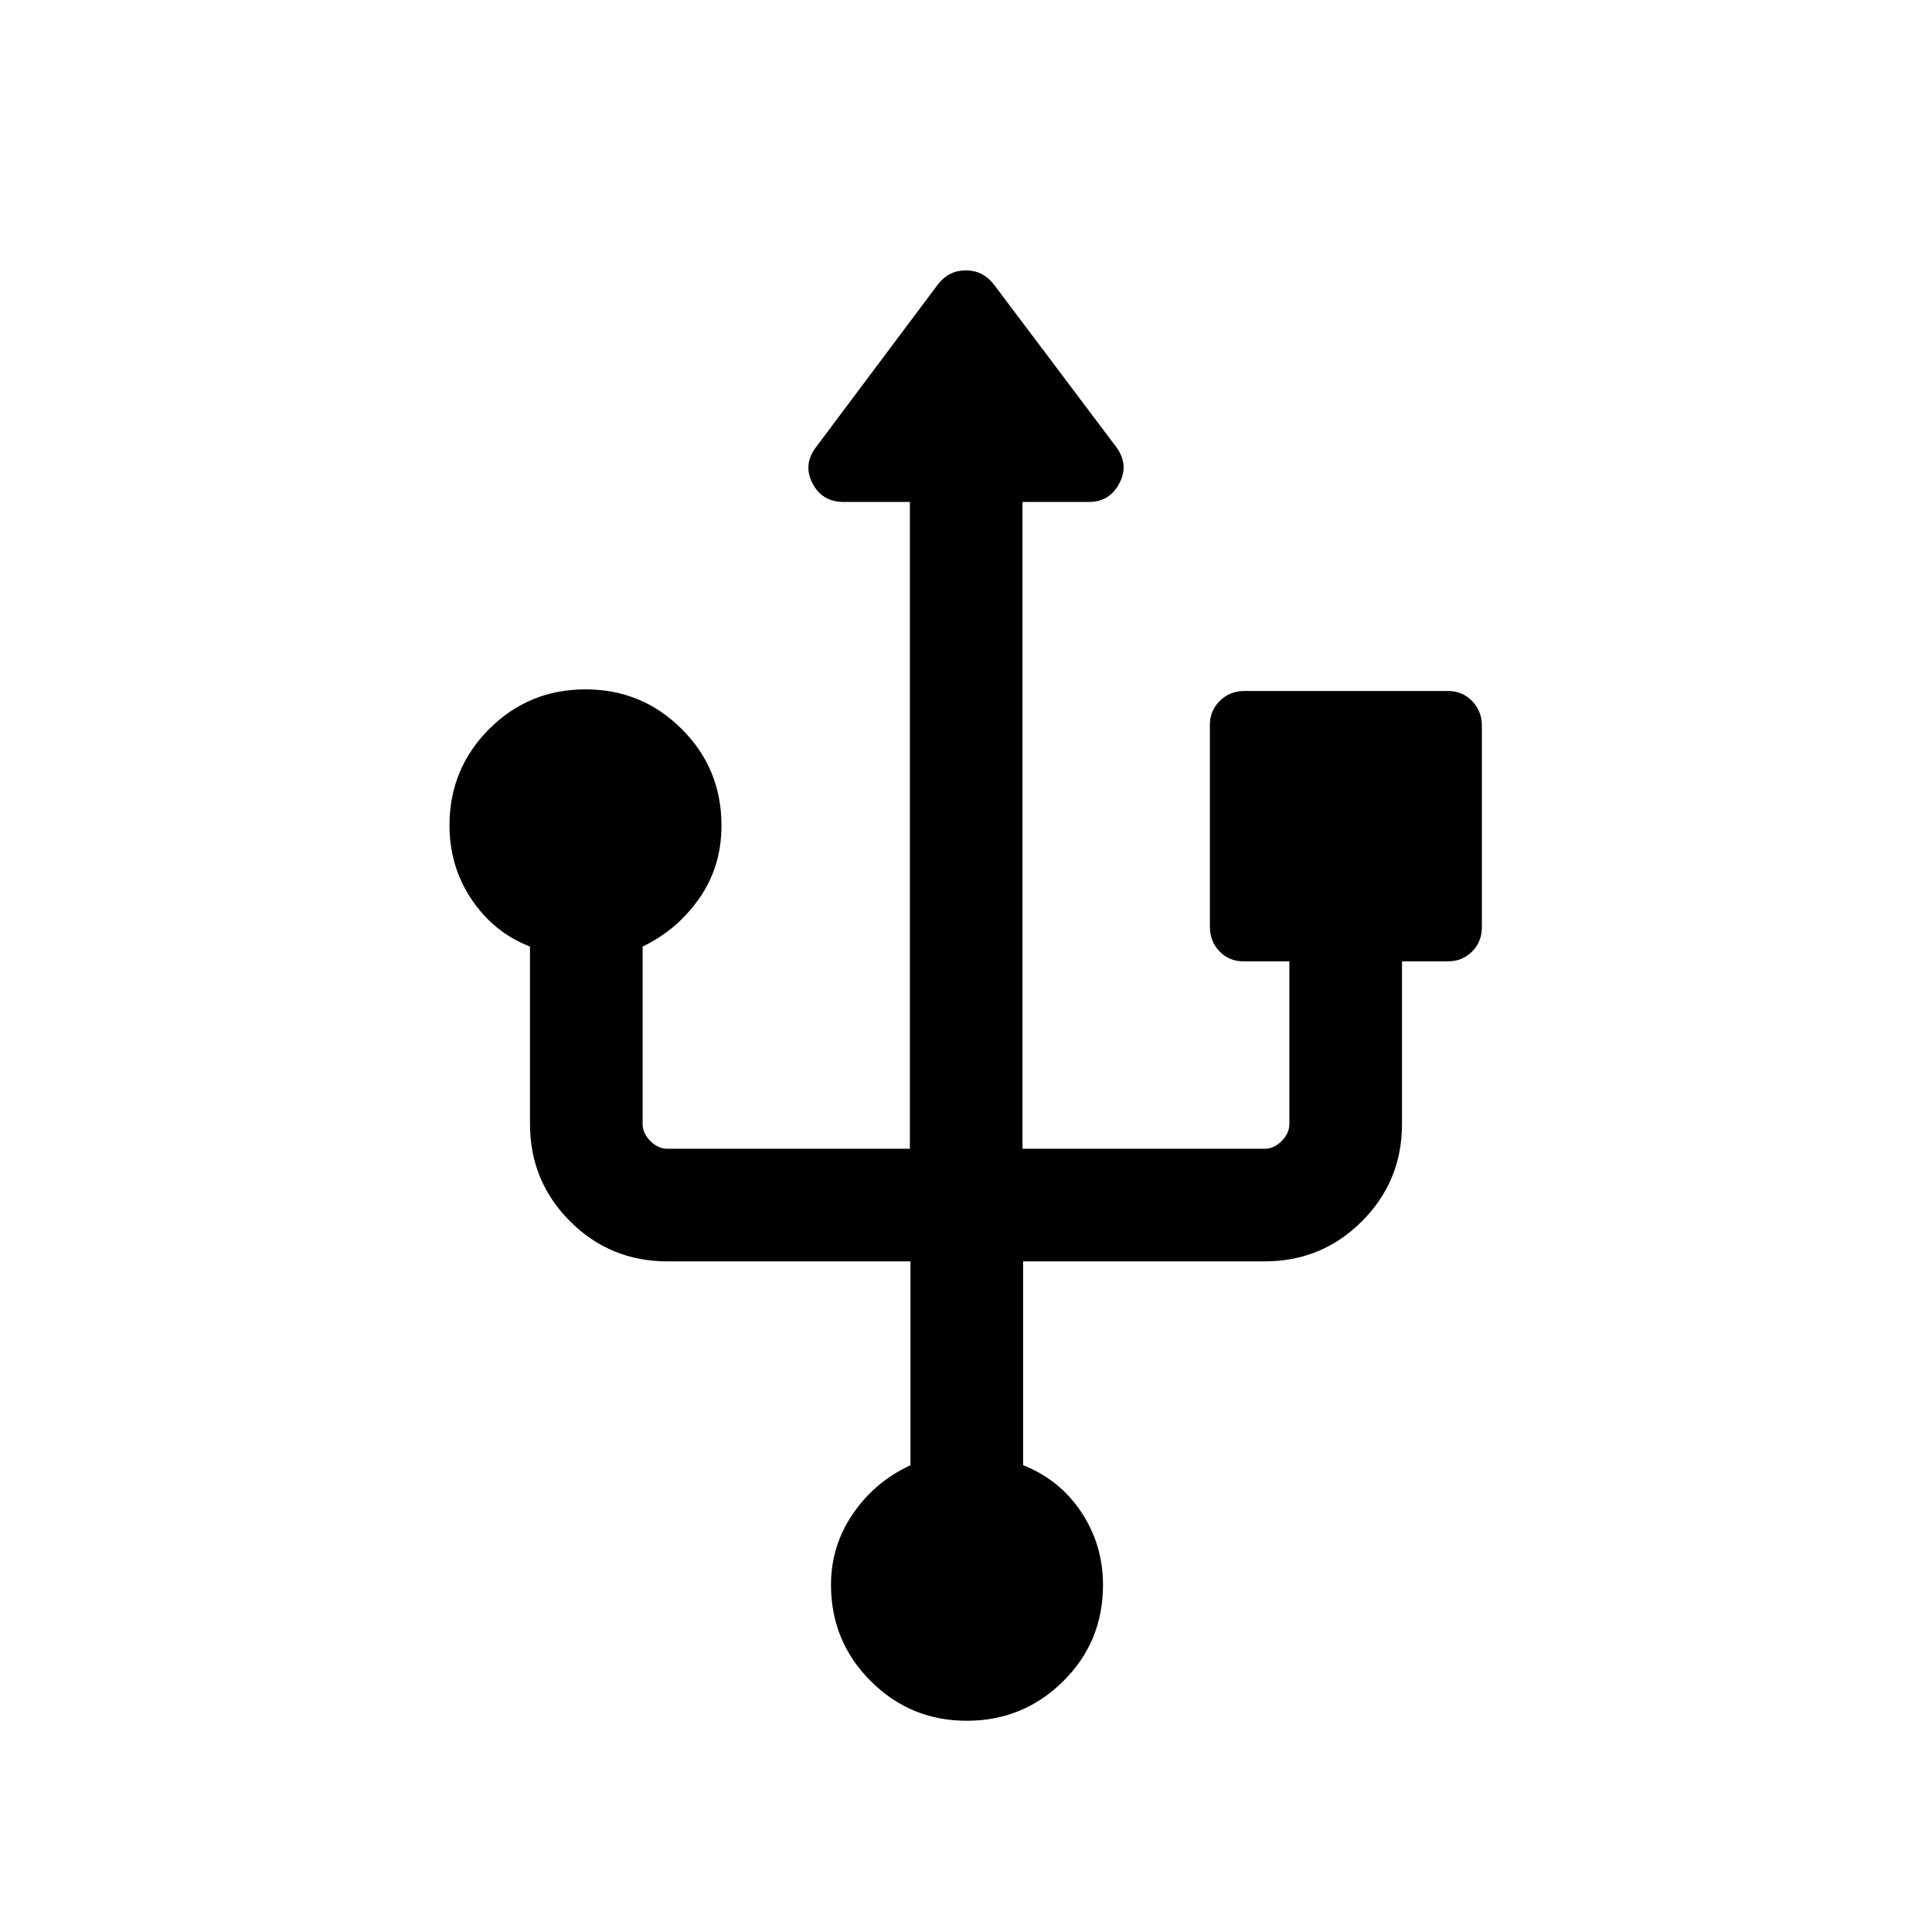 <svg xmlns="http://www.w3.org/2000/svg" height="24" viewBox="0 -960 960 960" width="24"><path d="M480.4-104.96q-28.01 0-47.74-19.71-19.74-19.71-19.74-47.87 0-19.35 10.91-35.29 10.9-15.94 28.59-24.11v-101.29h-120.8q-28.44 0-48.36-19.92-19.91-19.91-19.91-48.35v-88.15q-17.93-6.97-28.96-23.35-11.04-16.38-11.04-36.87 0-28.12 19.7-47.86 19.7-19.73 47.84-19.73 28.14 0 47.88 19.72 19.73 19.71 19.73 47.88 0 20.51-11.04 36.26-11.04 15.75-28.15 23.95v88.15q0 4.62 3.84 8.46 3.85 3.85 8.47 3.85h120.5v-321.39h-32.89q-10.69 0-15.52-9.28-4.82-9.29 1.83-18.04l60.55-80.84q5.37-6.91 13.79-6.91 8.42 0 13.77 6.73l60.98 81.01q6.48 8.76 1.58 18.05-4.9 9.28-15.1 9.28h-33.03v321.39h120.3q4.62 0 8.47-3.85 3.84-3.84 3.84-8.46v-80.81h-22.78q-7.18 0-11.95-4.97t-4.77-12.27v-100.33q0-7.04 4.98-11.91 4.98-4.86 12.09-4.86h101.29q7.06 0 11.93 4.98 4.86 4.98 4.86 12.29v100.06q0 7.28-4.86 12.15-4.87 4.86-12.04 4.86h-22.79v80.81q0 28.44-19.91 48.35-19.92 19.92-48.36 19.92h-120v101.27q18.31 7.27 29 23.45 10.7 16.19 10.7 36.08 0 28.29-19.83 47.88-19.83 19.59-47.85 19.59Z"/></svg>
